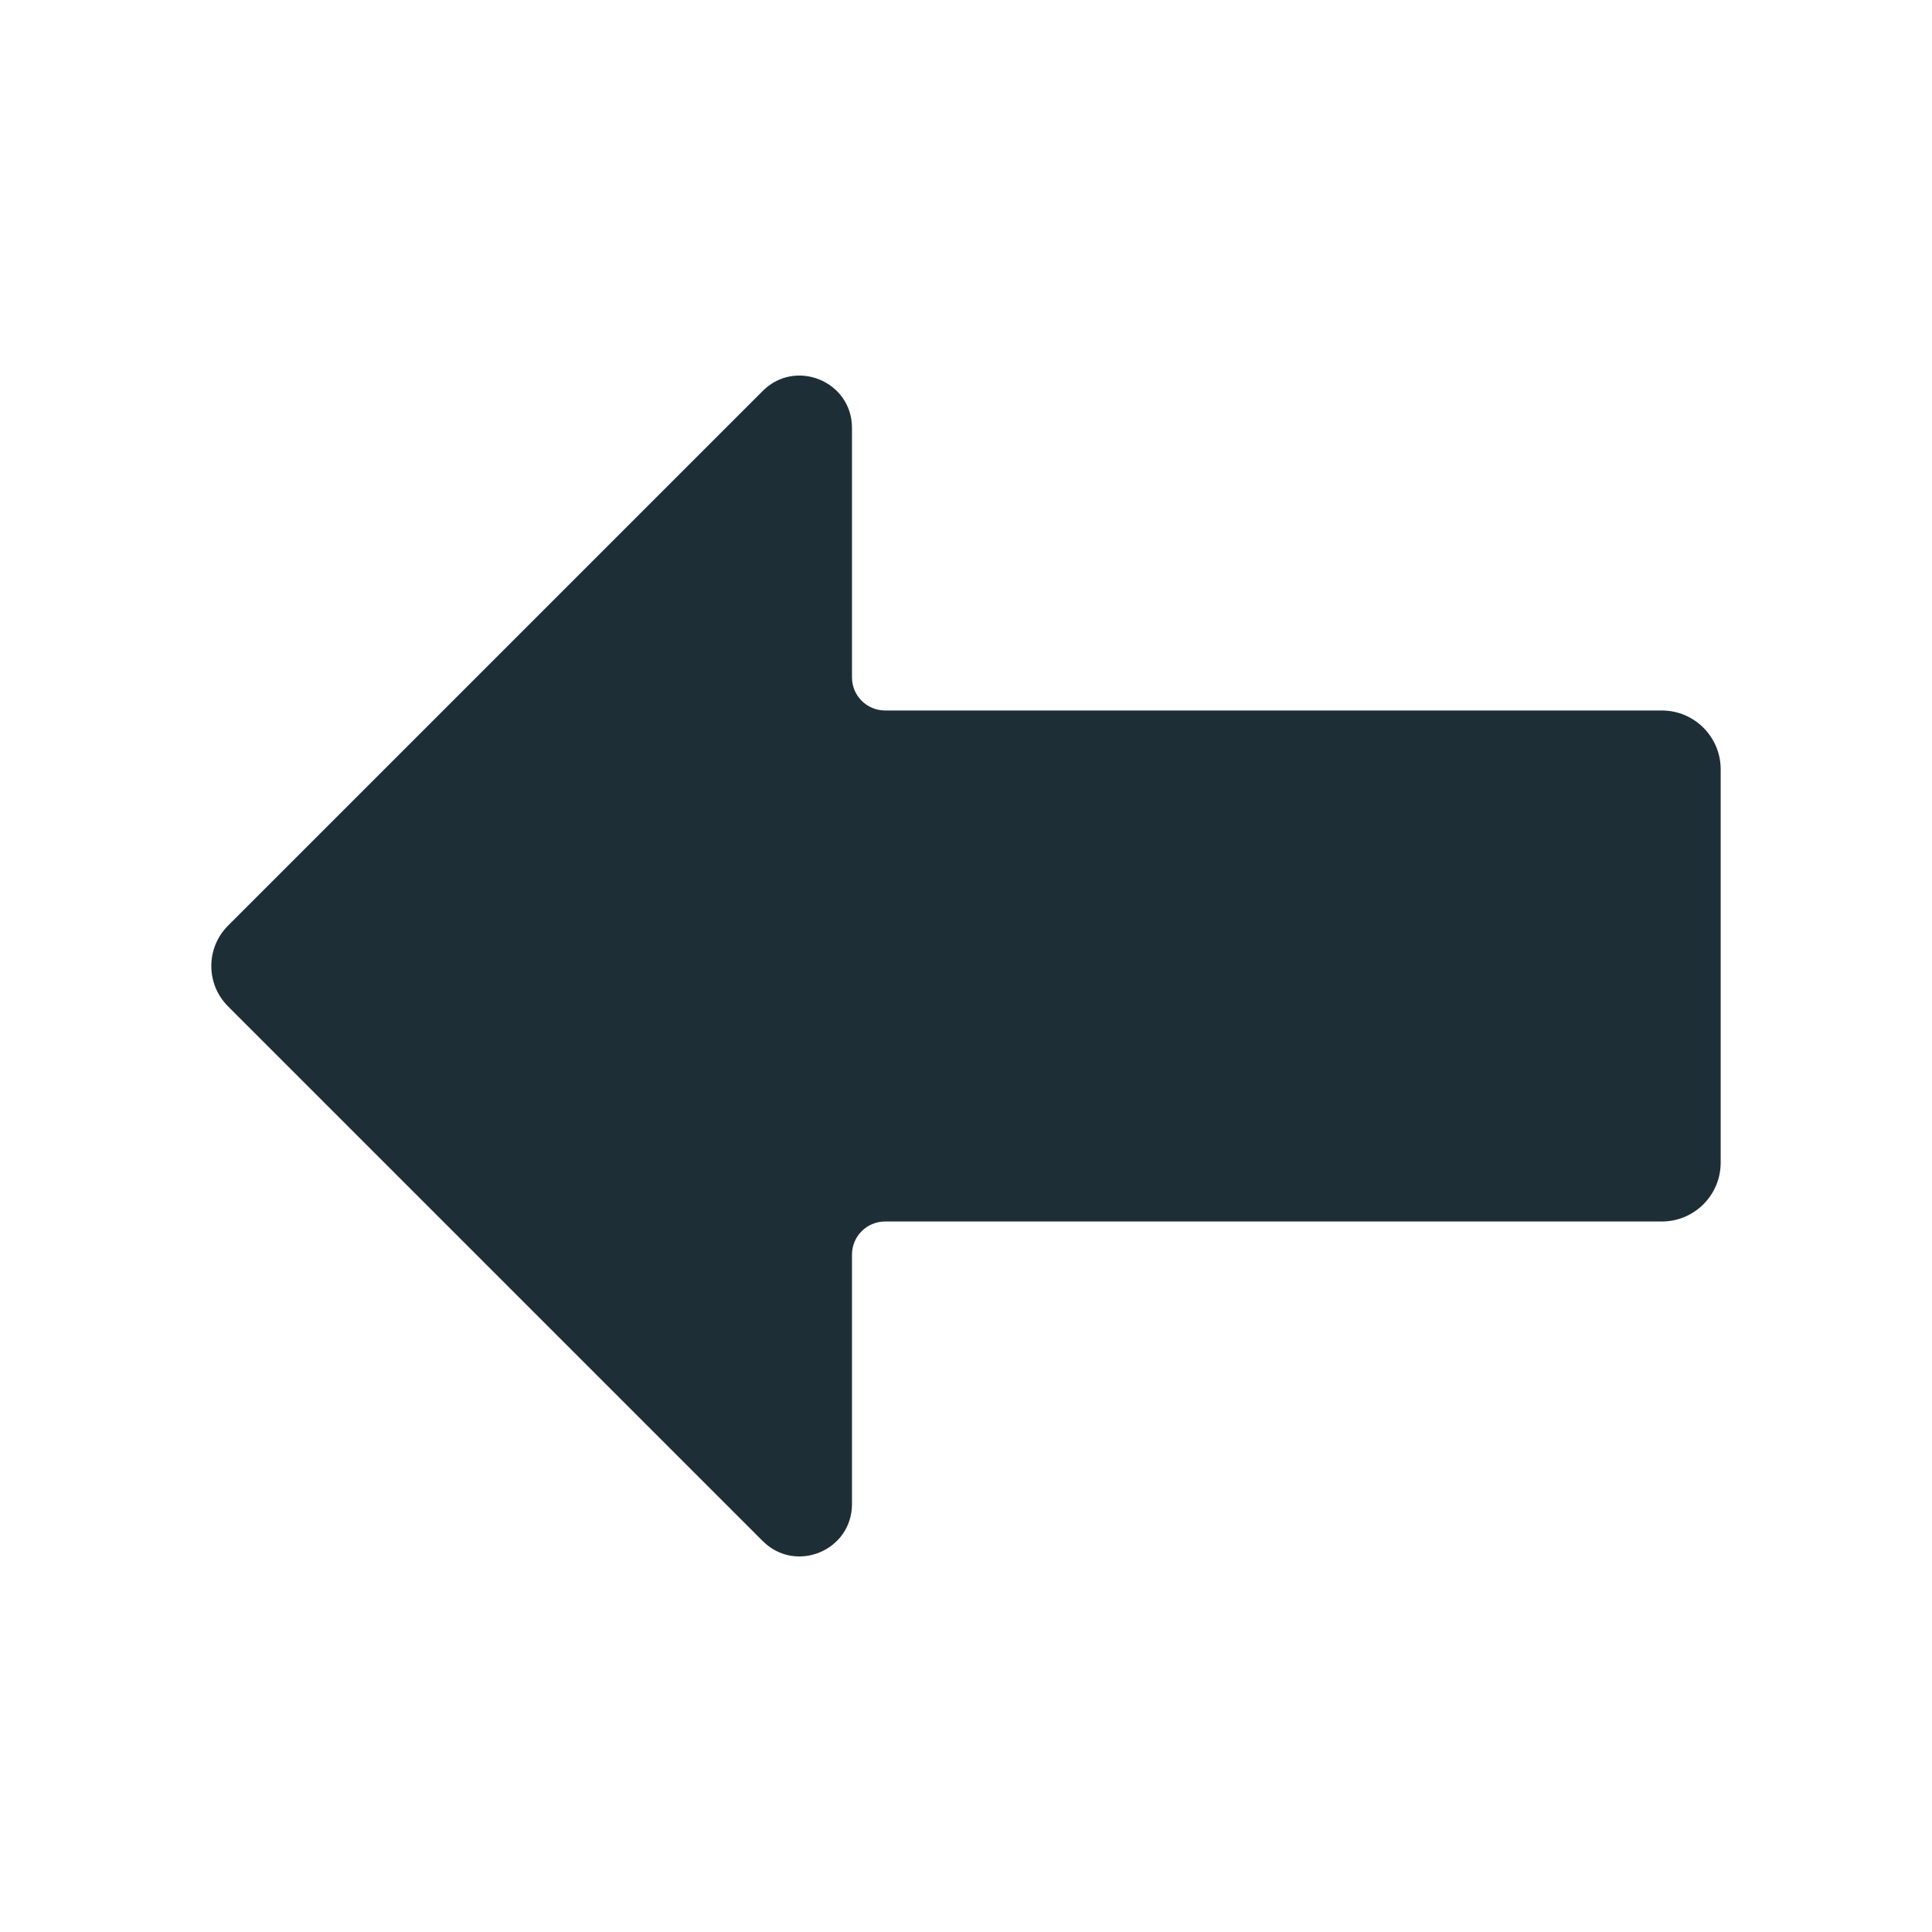 <?xml version="1.0" encoding="UTF-8" standalone="no"?><!DOCTYPE svg PUBLIC "-//W3C//DTD SVG 1.1//EN" "http://www.w3.org/Graphics/SVG/1.1/DTD/svg11.dtd"><svg width="100%" height="100%" viewBox="0 0 512 512" version="1.1" xmlns="http://www.w3.org/2000/svg" xmlns:xlink="http://www.w3.org/1999/xlink" xml:space="preserve" xmlns:serif="http://www.serif.com/" style="fill-rule:evenodd;clip-rule:evenodd;stroke-linejoin:round;stroke-miterlimit:2;"><g id="Layer_1"><path d="M202.125,103.612l-141.697,141.697c-5.904,5.905 -5.904,15.477 0,21.382l141.697,141.697c8.731,8.73 23.659,2.547 23.659,-9.801l0,-66.102c0,-4.847 3.929,-8.776 8.776,-8.776l205.833,0c8.619,0 15.607,-6.987 15.607,-15.607l-0,-104.207c-0,-8.619 -6.988,-15.607 -15.607,-15.607l-205.833,-0c-4.847,-0 -8.776,-3.929 -8.776,-8.775l0,-66.1c0,-12.348 -14.928,-18.531 -23.659,-9.801Z" style="fill:#1e2e36;fill-rule:nonzero;"/></g></svg>